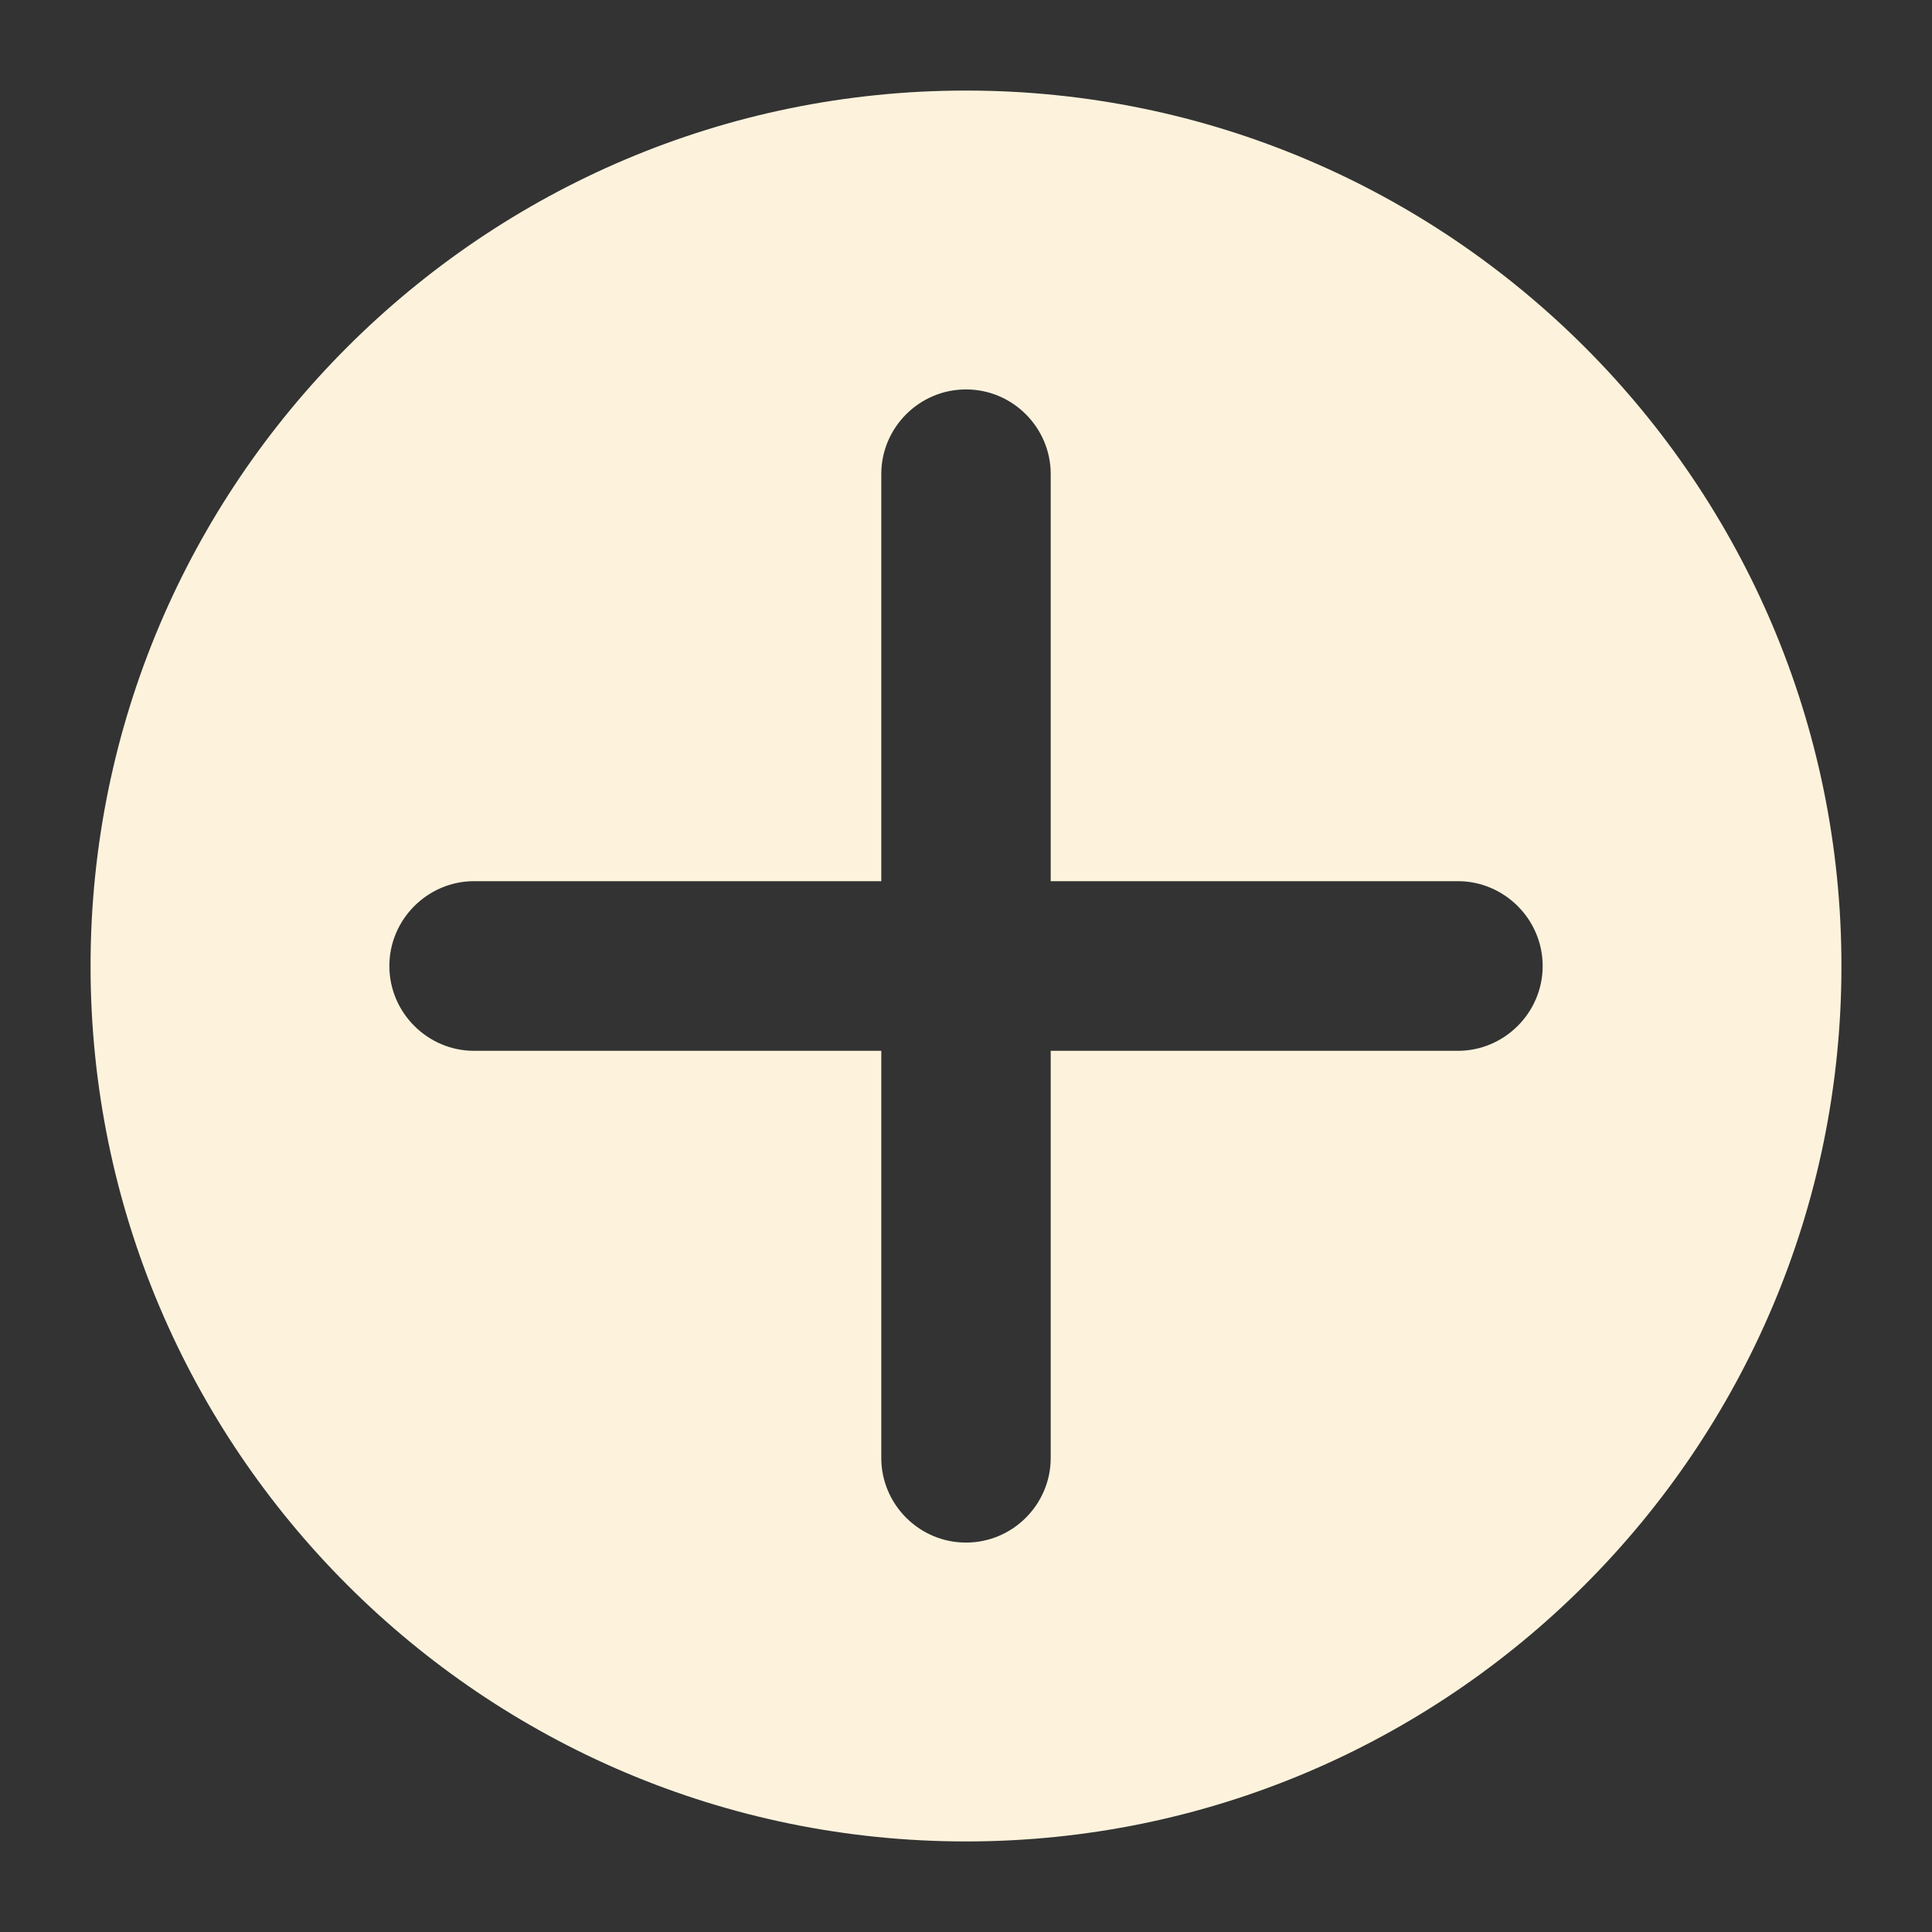 <svg width="64" height="64" xmlns="http://www.w3.org/2000/svg" xmlns:xlink="http://www.w3.org/1999/xlink" xml:space="preserve" overflow="hidden"><rect width="100%" height="100%" fill="#333333" stroke="none"/><g transform="translate(-728 -1622)"><g><g><g><g><path d="M760 1625C744.003 1625 731 1638 731 1654 731 1670 744.003 1683 760 1683 775.997 1683 789 1670 789 1654 789 1638 775.997 1625 760 1625ZM776.296 1656.81 762.806 1656.81 762.806 1670.3C762.806 1671.83 761.553 1673.1 760 1673.1 758.447 1673.1 757.194 1671.83 757.194 1670.3L757.194 1656.81 743.704 1656.81C742.17 1656.81 740.898 1655.55 740.898 1654 740.898 1652.45 742.17 1651.19 743.704 1651.19L757.194 1651.19 757.194 1637.7C757.194 1636.17 758.447 1634.9 760 1634.9 761.553 1634.9 762.806 1636.17 762.806 1637.7L762.806 1651.19 776.296 1651.19C777.83 1651.19 779.103 1652.45 779.103 1654 779.103 1655.55 777.83 1656.81 776.296 1656.81Z" fill="#FDF3DD" fill-rule="nonzero" fill-opacity="1"/></g></g></g></g></g></svg>